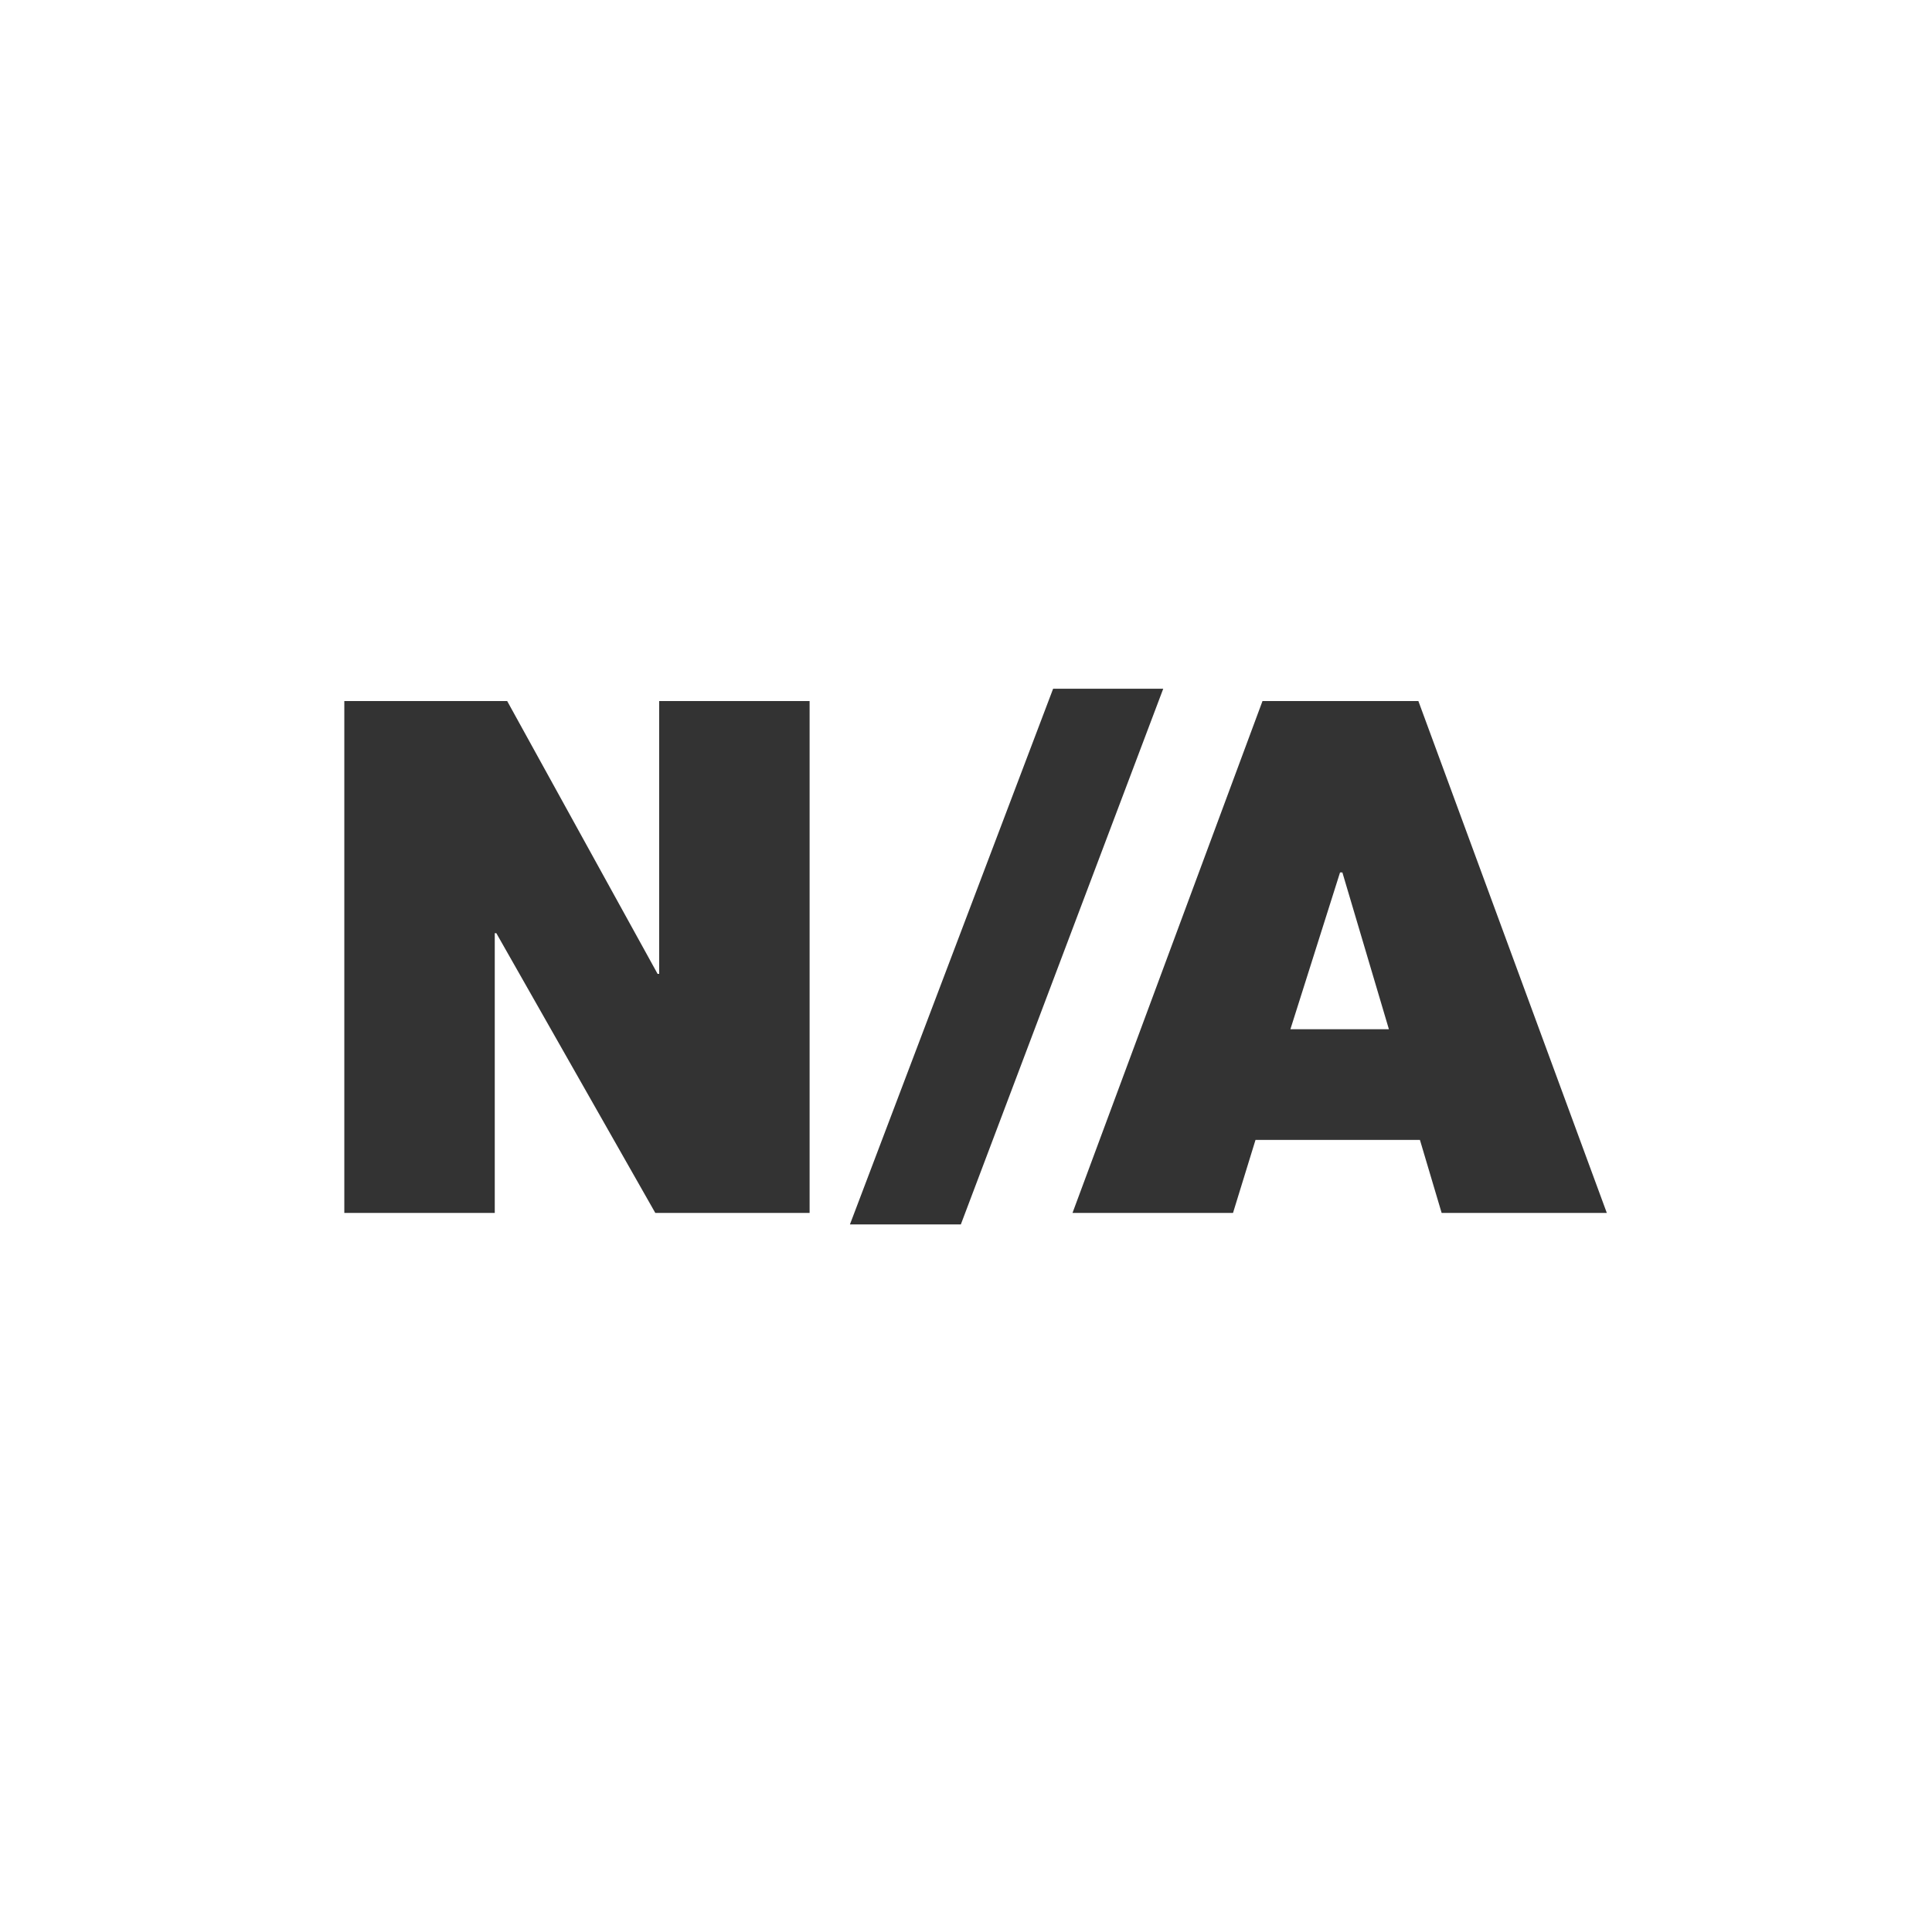 <?xml version="1.0" encoding="UTF-8"?>
<svg width="101px" height="100px" viewBox="0 0 101 100" version="1.1" xmlns="http://www.w3.org/2000/svg" xmlns:xlink="http://www.w3.org/1999/xlink">
    <!-- Generator: Sketch 57.1 (83088) - https://sketch.com -->
    <title>44-not available </title>
    <desc>Created with Sketch.</desc>
    <g id="44-not-available-" stroke="none" stroke-width="1" fill="none" fill-rule="evenodd" transform="translate(1, 0)">
        <g id="wi-na" transform="translate(17, 36)" fill="#333333" fill-rule="nonzero">
            <path d="M4.54747351e-13,27.397 L7.865,27.397 L7.865,12.775 L7.946,12.775 L16.257,27.397 L24.324,27.397 L24.324,0.643 L16.459,0.643 L16.459,14.904 L16.378,14.904 L8.514,0.643 L4.54747351e-13,0.643 L4.54747351e-13,27.397 Z M26.432,28 L32.23,28 L42.811,0 L37.054,0 L26.432,28 Z M38.068,27.397 L46.459,27.397 L47.635,23.581 L56.23,23.581 L57.365,27.397 L66,27.397 L56.149,0.643 L48,0.643 L38.068,27.397 Z M49.459,17.796 L52.054,9.601 L52.176,9.601 L54.608,17.796 L49.459,17.796 Z" id="形状"></path>
        </g>
    </g>
</svg>